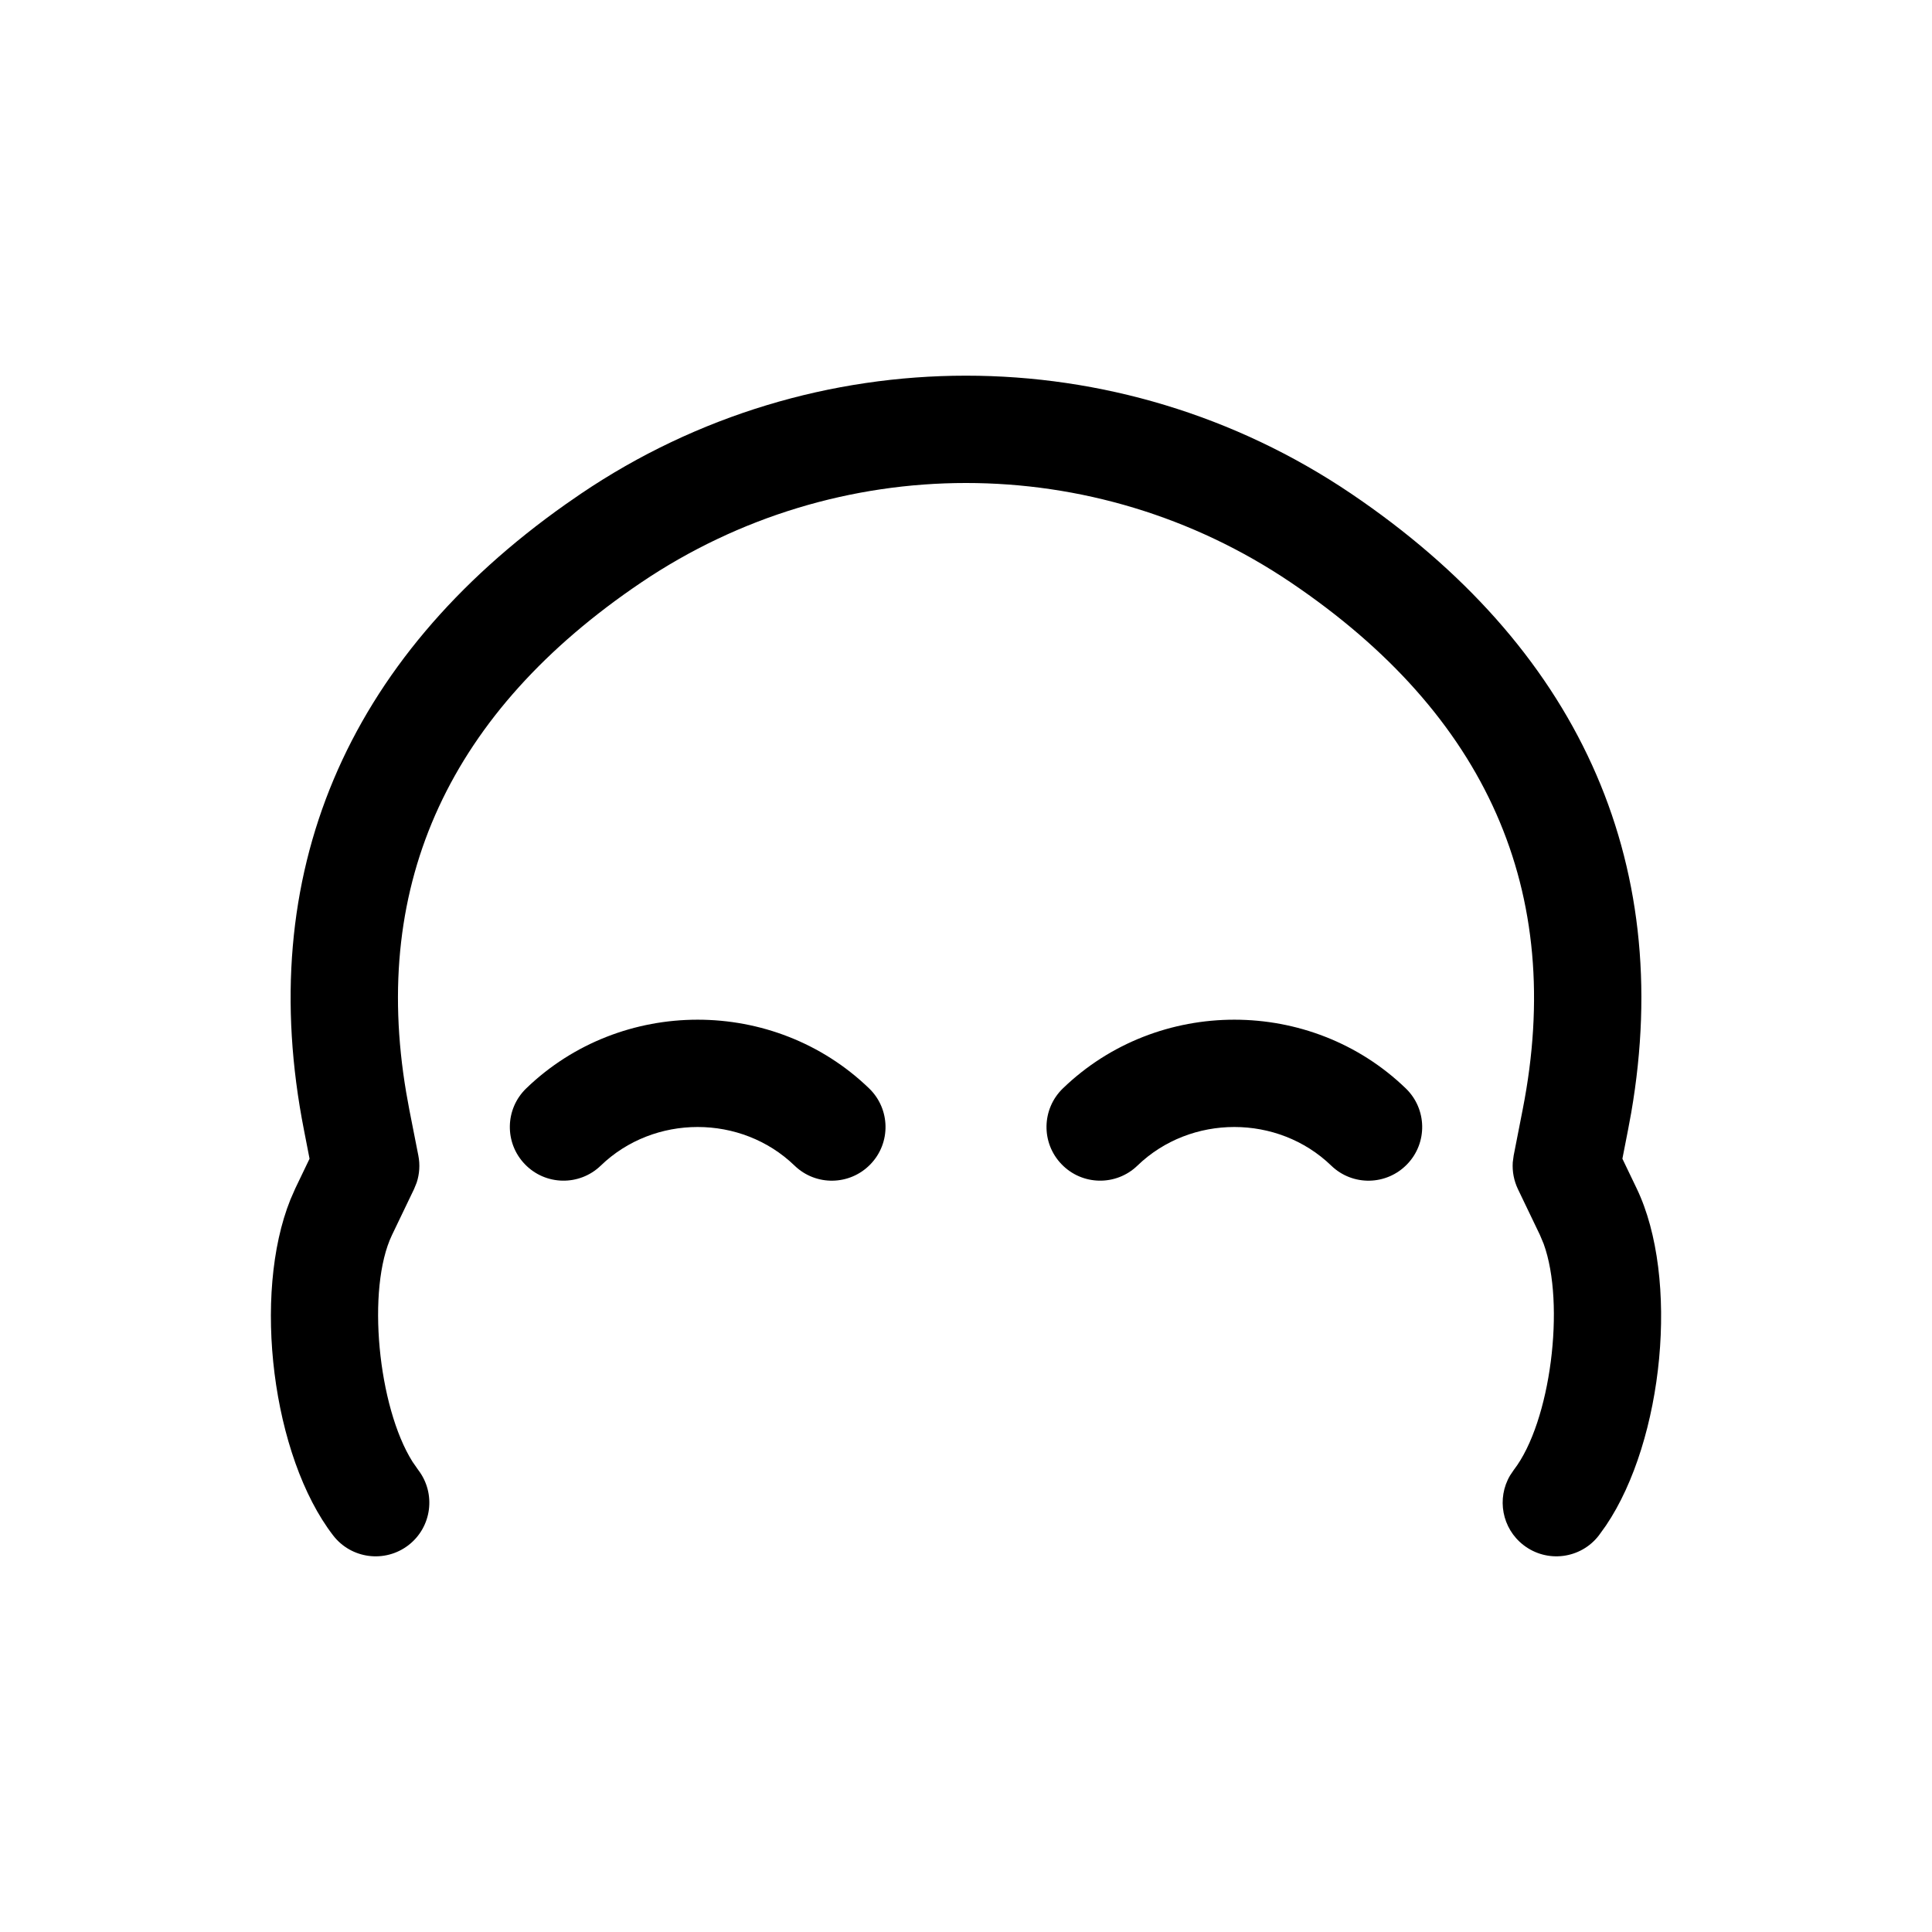 <svg xmlns="http://www.w3.org/2000/svg" width="36" height="36" viewBox="0 0 36 36">
    <path fill-rule="evenodd" d="M25.173 9.196c4.198 2.835 6.04 6.805 5.222 11.54l-.06.323-.104.532.266.554c.802 1.669.504 4.687-.572 6.281l-.133.185c-.337.437-.965.518-1.403.18-.403-.31-.504-.87-.251-1.298l.07-.104c.689-.893.963-3.093.556-4.211l-.07-.167-.41-.854c-.074-.156-.107-.327-.096-.498l.017-.127.168-.858c.8-4.066-.673-7.358-4.32-9.82-3.661-2.473-8.448-2.472-12.11.003-3.548 2.398-5.037 5.581-4.374 9.5l.058.32.168.854c.034.17.022.344-.031.506l-.049.12-.41.854c-.479.997-.263 3.203.382 4.227l.105.151c.337.438.256 1.066-.181 1.403-.438.337-1.066.256-1.403-.181-1.138-1.476-1.51-4.487-.796-6.26l.09-.206.266-.554-.103-.529c-.939-4.769.787-8.78 4.877-11.667l.282-.195c4.337-2.932 10.01-2.933 14.349-.004zM16.194 20.28c.398.384.41 1.017.026 1.414-.384.398-1.017.41-1.414.026-.994-.96-2.618-.96-3.612 0-.397.383-1.03.372-1.413-.026-.384-.397-.373-1.03.025-1.414 1.768-1.706 4.62-1.706 6.388 0zm10 0c.398.384.41 1.017.026 1.414-.384.398-1.017.41-1.414.026-.994-.96-2.618-.96-3.612 0-.397.383-1.03.372-1.413-.026-.384-.397-.373-1.03.025-1.414 1.768-1.706 4.62-1.706 6.388 0z"/>
</svg>
